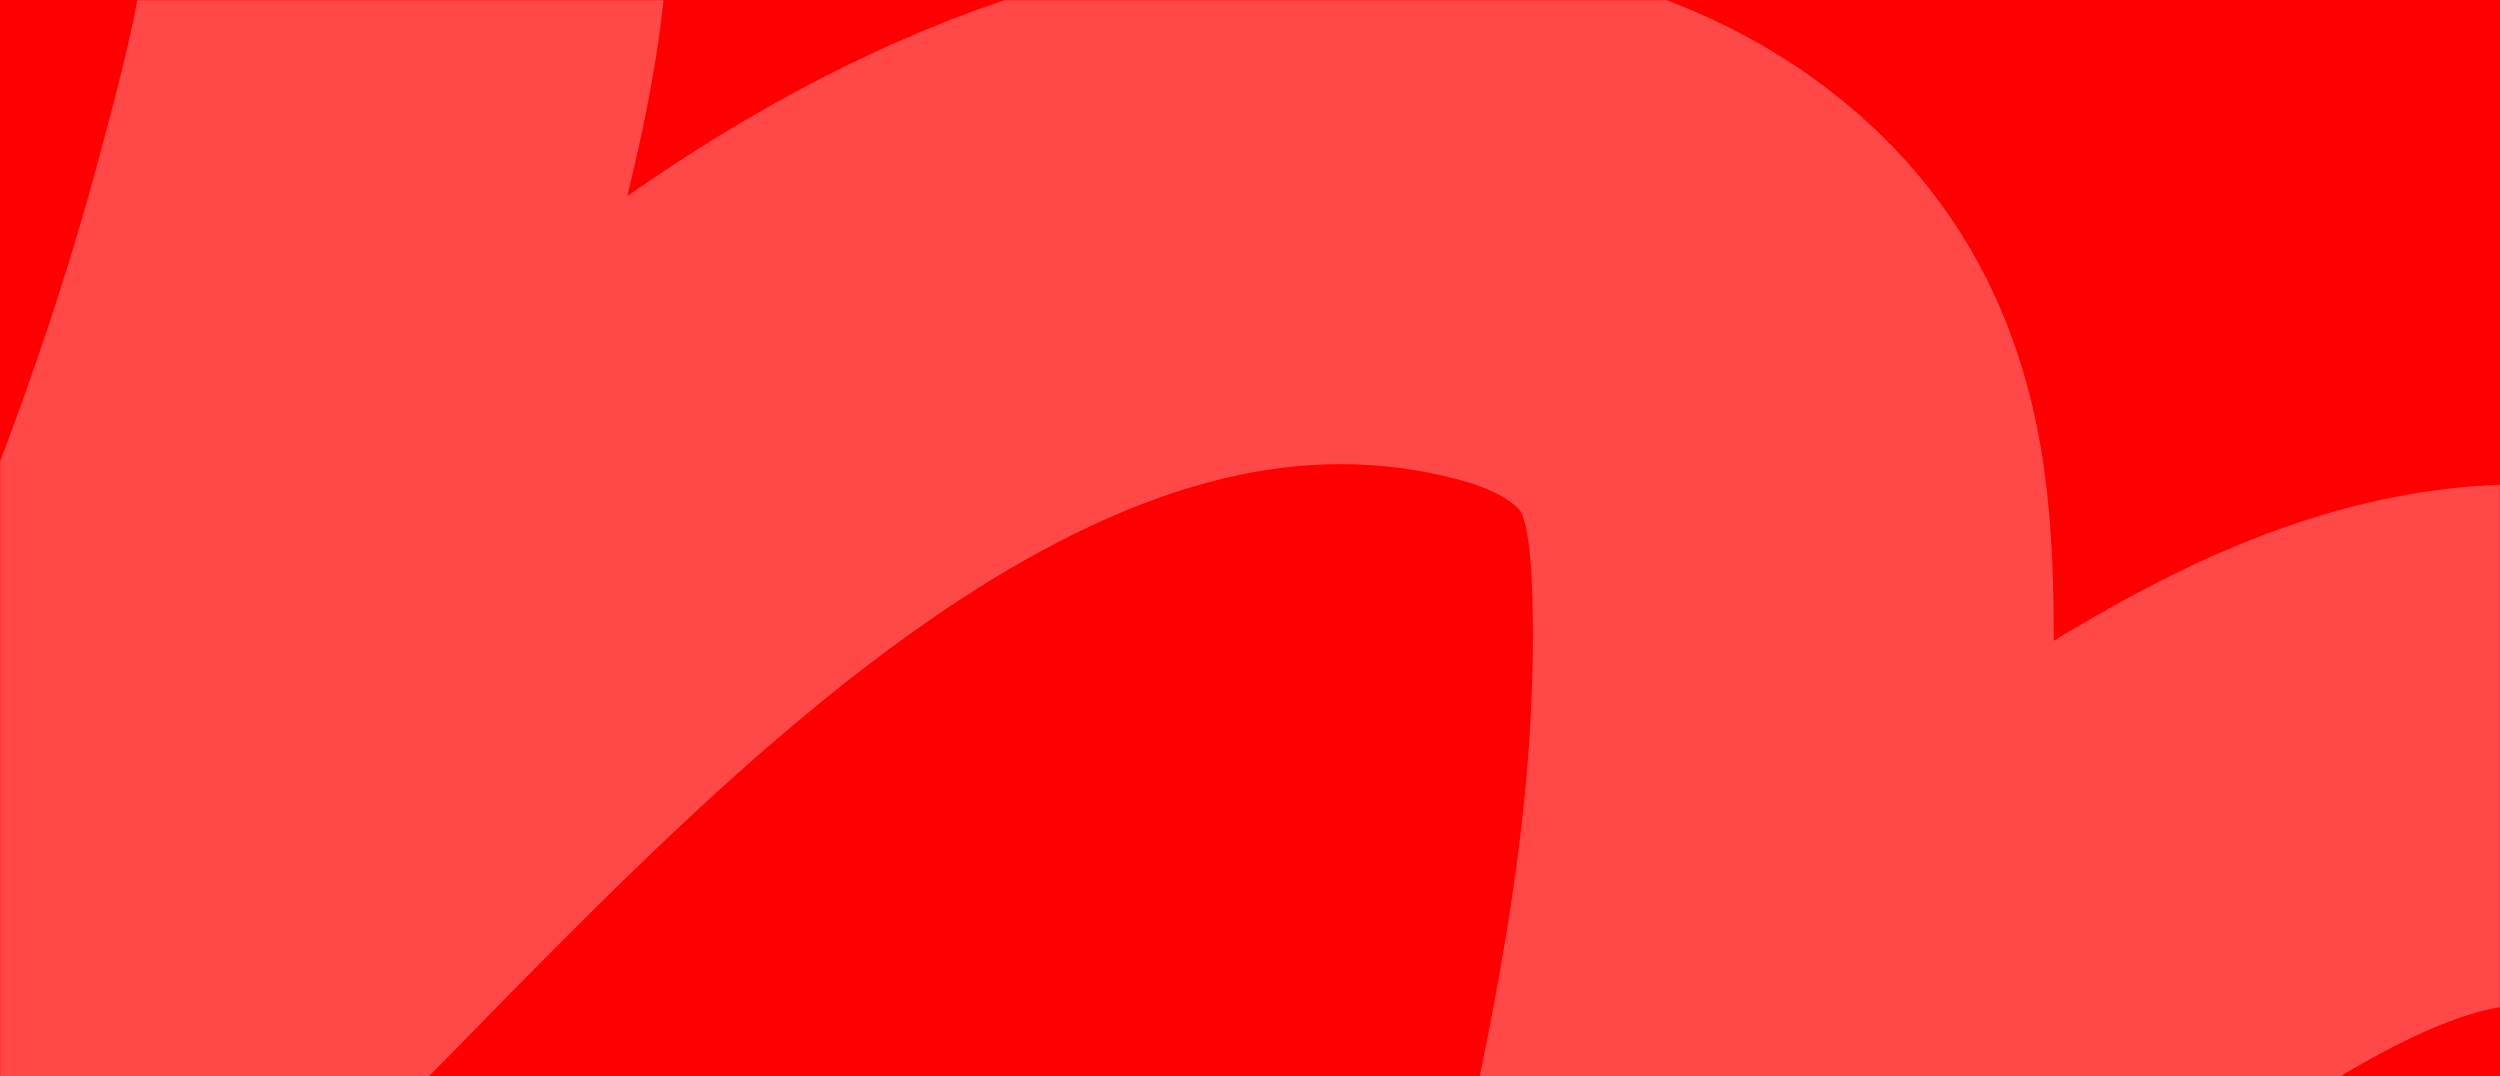 <svg width="1440" height="620" viewBox="0 0 1440 620" fill="none" xmlns="http://www.w3.org/2000/svg">
<rect width="1440" height="620" fill="#FF0000"/>
<mask id="mask0_152_5039" style="mask-type:alpha" maskUnits="userSpaceOnUse" x="0" y="0" width="1440" height="620">
<rect x="-0.5" y="0.5" width="1439" height="619" transform="matrix(-1 0 0 1 1439 0)" fill="#FF0000" stroke="#FF4948"/>
</mask>
<g mask="url(#mask0_152_5039)">
<path d="M1434.68 1046.69C1503.34 961.007 1558.34 868.638 1591.3 764.712C1616.86 684.109 1646.21 569.588 1598.71 489.209C1576.13 450.985 1516.89 434.011 1474.31 429.898C1388.95 421.653 1309.7 466.64 1240.97 509.452C1158.91 560.573 1086.65 631.449 1019.08 698.721C1009.02 708.738 998.224 724.177 985.594 731.717C981.64 734.077 989.478 695.411 990.044 692.851C1015.89 576.095 1035.63 462.061 1032.64 341.842C1031.25 285.66 1024.01 232.017 982.839 189.212C954.419 159.662 917.42 141.365 877.297 130.913C581.696 53.91 329.464 321.899 149.947 504.796C97.747 557.978 42.099 609.976 -5.611 666.94C-10.388 672.643 -1.952 652.721 0.747 645.888C26.099 581.68 56.217 519.052 84.036 455.809C130.309 350.609 170.926 244.387 200.81 133.747C223.382 50.179 249.217 -44.4 227.09 -131.028C195.631 -254.186 43.386 -255.916 -64.952 -262.2C-228.668 -271.697 -391.172 -242.899 -546.038 -192.566C-689.627 -145.896 -832.861 -80.575 -961 -2.689" stroke="#FF4948" stroke-width="300" stroke-linecap="round" stroke-linejoin="round"/>
</g>
</svg>
